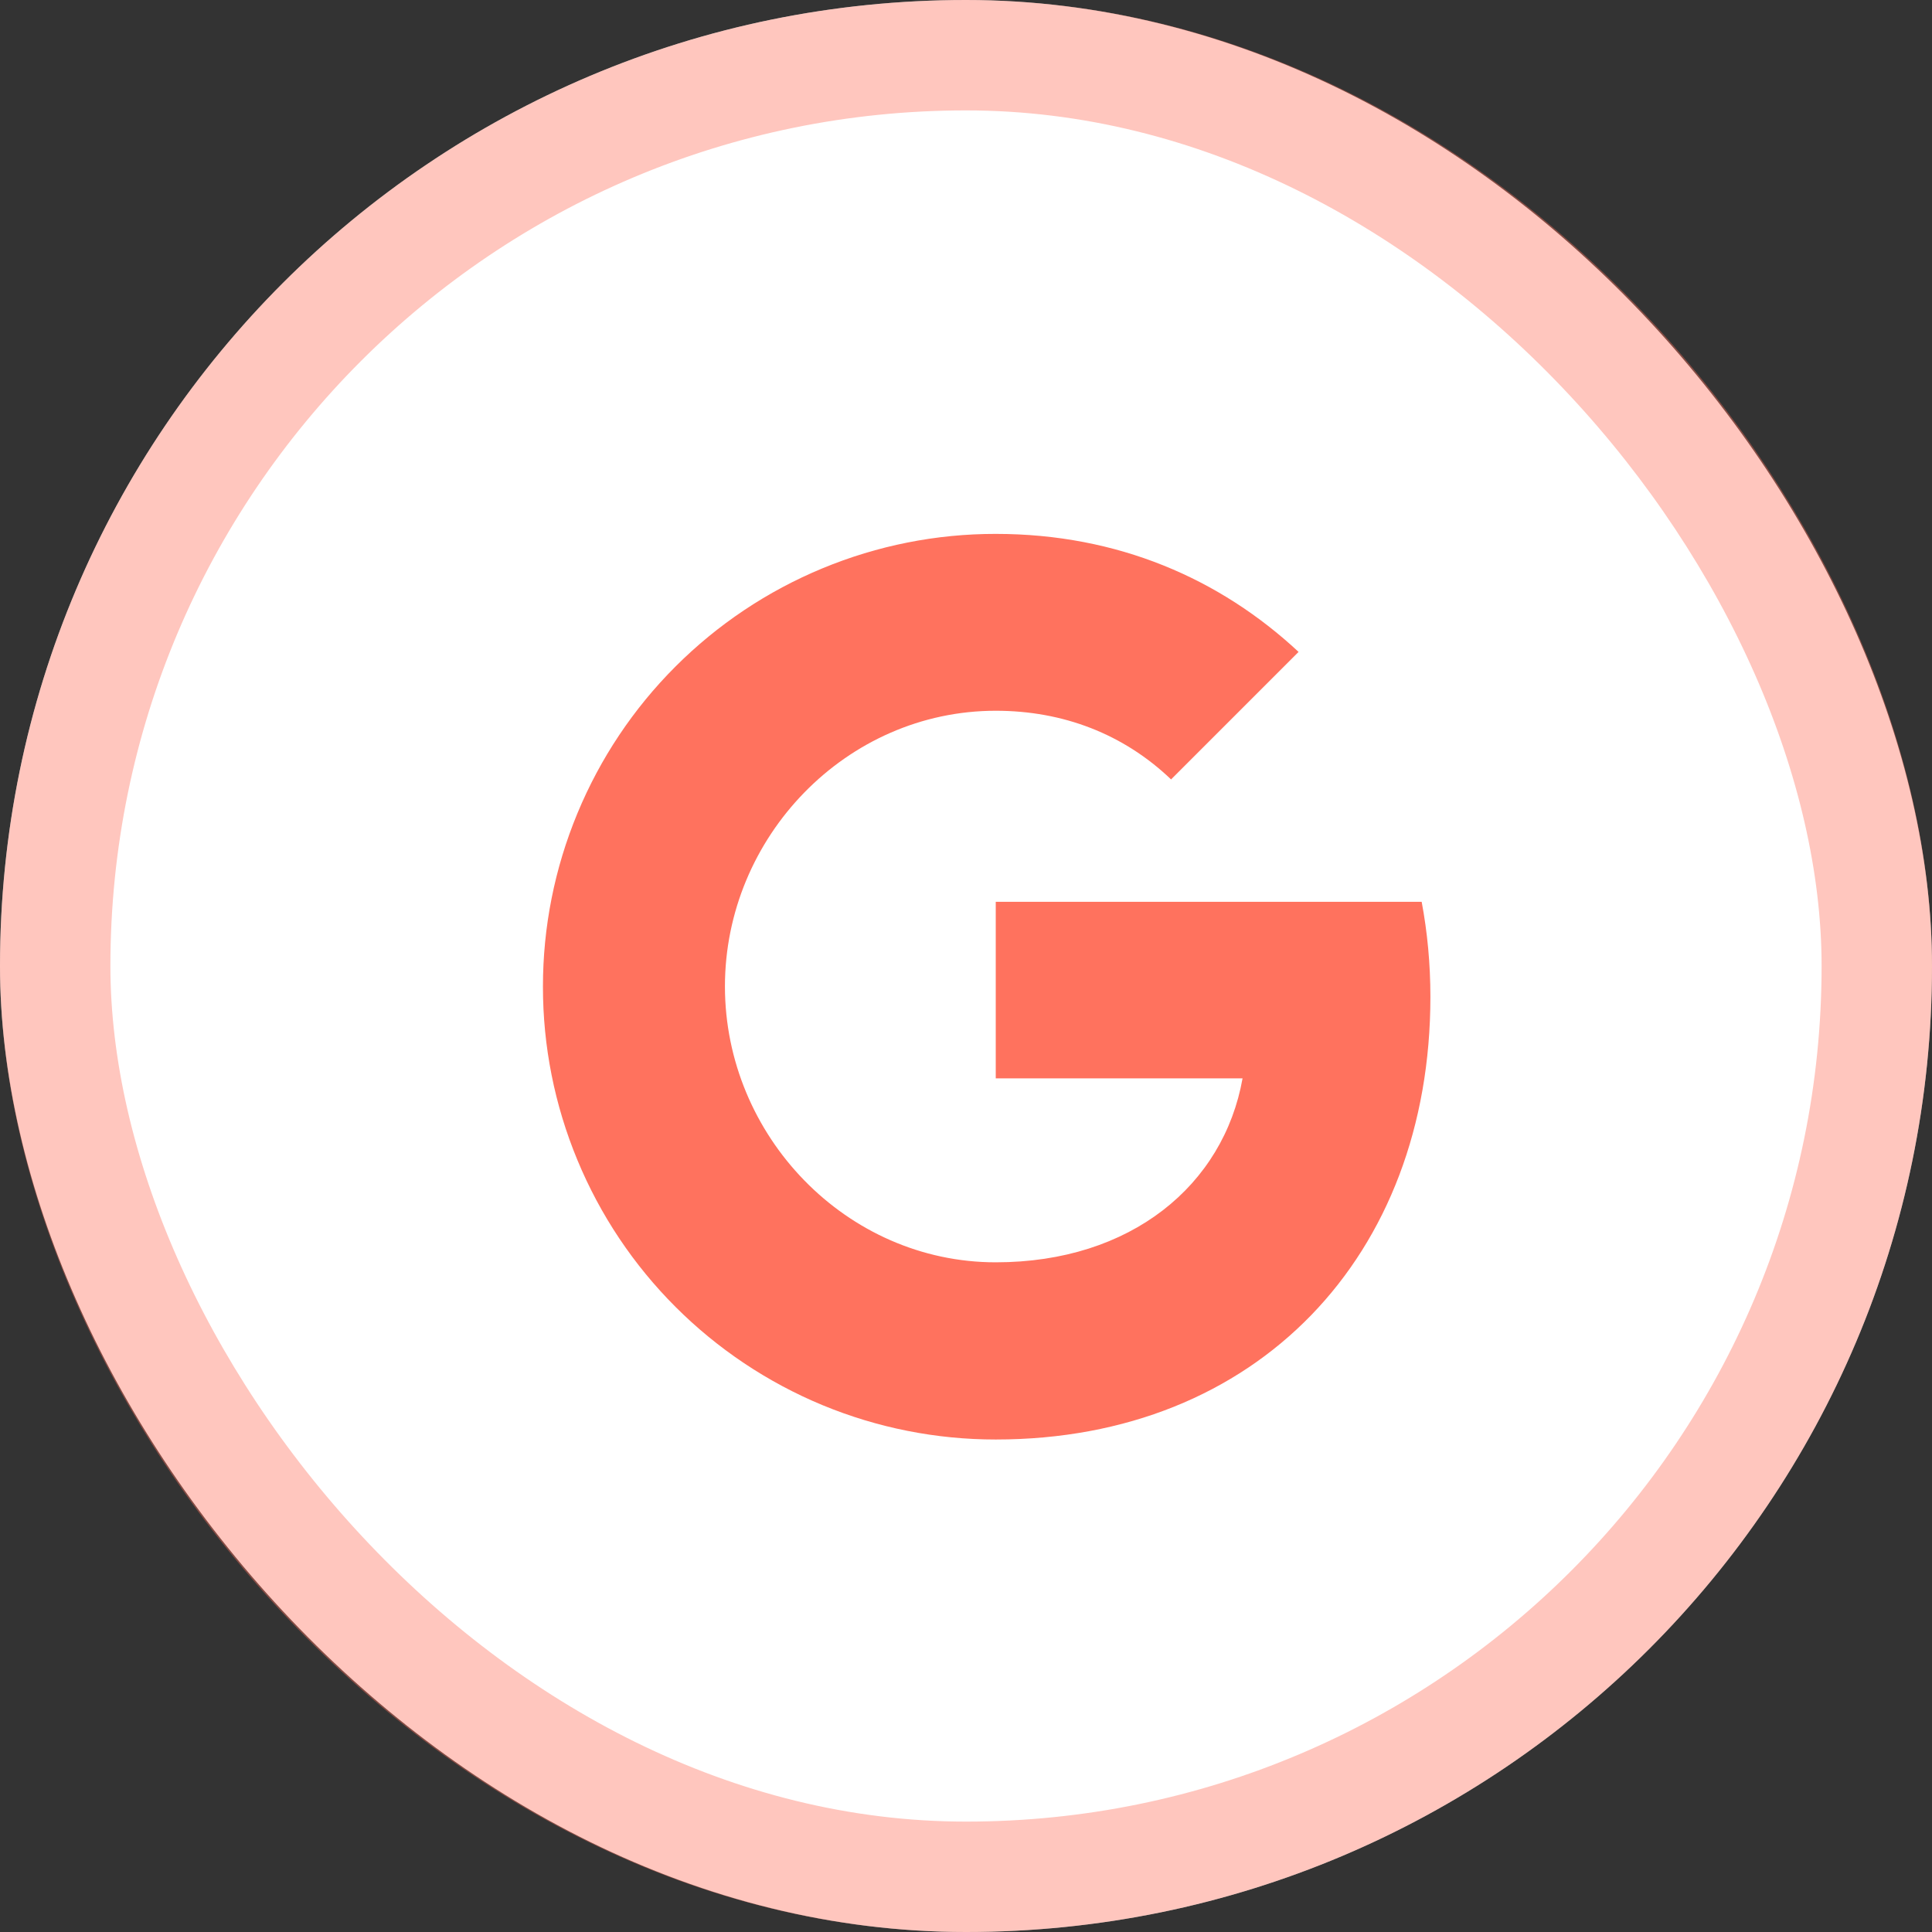 <svg width="35" height="35" viewBox="0 0 35 35" fill="none" xmlns="http://www.w3.org/2000/svg">
<rect x="0" y="0" width="35" height="35" fill="#333333" stroke="none"/>
<rect width="35" height="35" rx="17.5" fill="white"/>
<rect x="1" y="1" width="33" height="33" rx="16.5" stroke="#FF725E" stroke-opacity="0.4" stroke-width="2"/>
<path d="M25.755 16.337C25.858 16.886 25.913 17.46 25.913 18.059C25.913 22.746 22.777 26.078 18.039 26.078C16.962 26.079 15.895 25.867 14.899 25.455C13.904 25.042 13 24.438 12.238 23.676C11.476 22.915 10.872 22.01 10.46 21.015C10.047 20.019 9.835 18.952 9.836 17.875C9.835 16.798 10.047 15.731 10.46 14.735C10.872 13.74 11.476 12.835 12.238 12.074C13 11.312 13.904 10.708 14.899 10.296C15.895 9.883 16.962 9.671 18.039 9.672C20.254 9.672 22.105 10.487 23.525 11.81L21.212 14.123V14.117C20.352 13.297 19.259 12.876 18.039 12.876C15.332 12.876 13.133 15.162 13.133 17.87C13.133 20.577 15.332 22.868 18.039 22.868C20.495 22.868 22.167 21.464 22.51 19.536H18.039V16.337H25.756H25.755Z" fill="#FF725E"/>
</svg>
